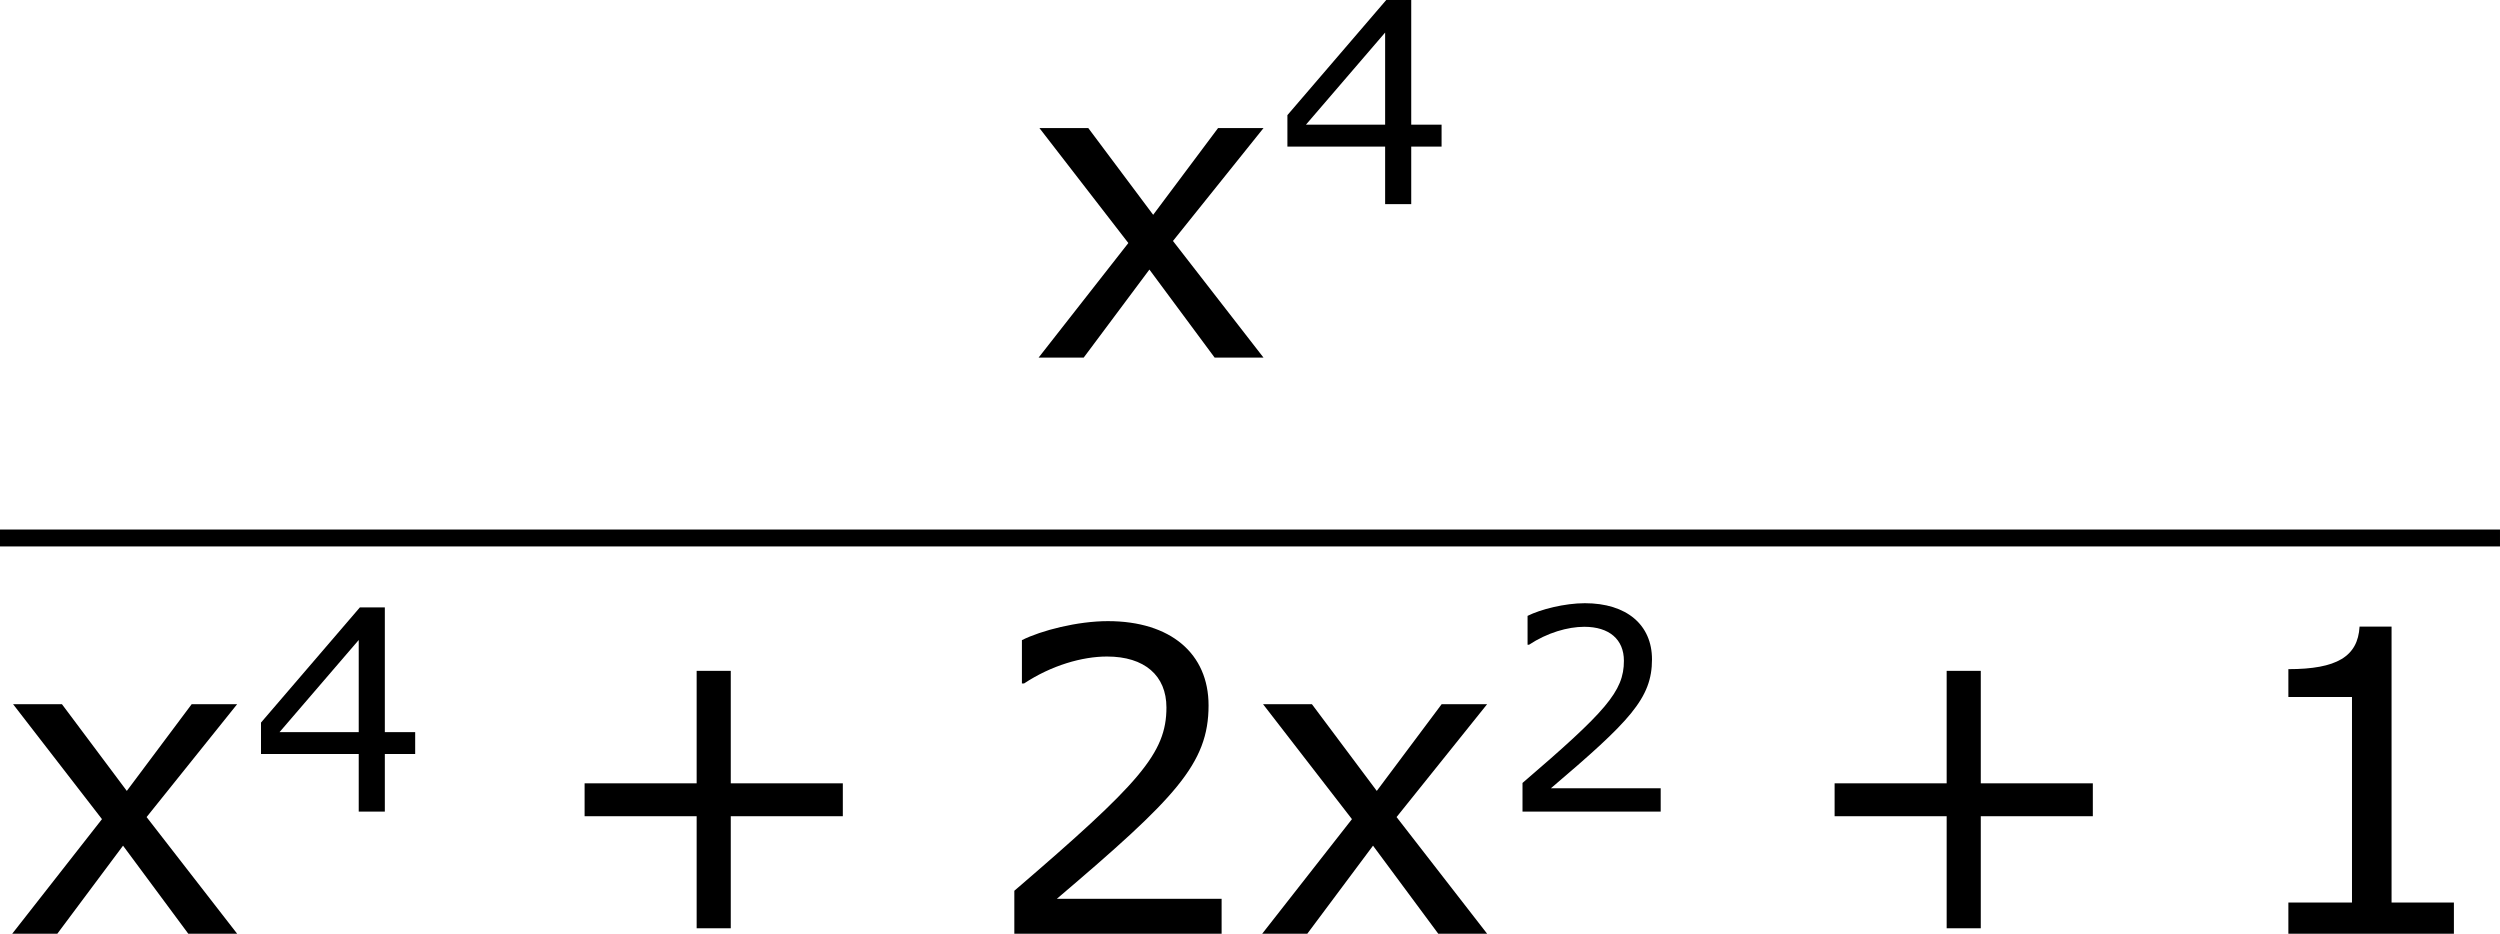<?xml version='1.0' encoding='UTF-8'?>
<!-- Generated by CodeCogs with dvisvgm 3.2.2 -->
<svg version='1.1' xmlns='http://www.w3.org/2000/svg' xmlns:xlink='http://www.w3.org/1999/xlink' width='79.87pt' height='29.831pt' viewBox='-.244 -.228 79.87 29.831'>
<defs>
<use id='g3-43' xlink:href='#g1-43' transform='scale(1.5)'/>
<use id='g3-49' xlink:href='#g1-49' transform='scale(1.5)'/>
<use id='g3-50' xlink:href='#g1-50' transform='scale(1.5)'/>
<use id='g3-120' xlink:href='#g1-120' transform='scale(1.5)'/>
<path id='g1-43' d='M5.685-2.215V-2.835H3.573V-4.955H2.93V-2.835H.818V-2.215H2.93V-.103H3.573V-2.215H5.685Z'/>
<path id='g1-49' d='M4.2 0V-.588H3.025V-5.789H2.422C2.39-5.225 1.993-4.987 1.08-4.987V-4.462H2.279V-.588H1.08V0H4.2Z'/>
<path id='g1-50' d='M4.534 0V-.659H1.429C3.66-2.557 4.288-3.2 4.288-4.304C4.288-5.28 3.573-5.892 2.39-5.892C1.818-5.892 1.135-5.717 .77-5.534V-4.717H.81C1.326-5.058 1.906-5.225 2.374-5.225C3.081-5.225 3.494-4.867 3.494-4.264C3.494-3.398 2.986-2.835 .627-.81V0H4.534Z'/>
<path id='g1-52' d='M4.661-1.628V-2.247H3.803V-5.773H3.097L.302-2.517V-1.628H3.065V0H3.803V-1.628H4.661ZM3.065-2.247H.826L3.065-4.852V-2.247Z'/>
<path id='g1-120' d='M4.47 0L2.763-2.199L4.47-4.327H3.613L2.39-2.692L1.167-4.327H.246L1.922-2.16L.23 0H1.08L2.319-1.66L3.549 0H4.47Z'/>
</defs>
<g id='page1' transform='matrix(1.13 0 0 1.13 -65.342 -61.067)'>
<use x='86.627' y='63.951' xlink:href='#g3-120'/>
<use x='93.705' y='59.612' xlink:href='#g1-52'/>
<rect x='57.609' y='68.811' height='.478' width='70.681'/>
<use x='57.609' y='80.239' xlink:href='#g3-120'/>
<use x='64.686' y='76.786' xlink:href='#g1-52'/>
<use x='72.91' y='80.239' xlink:href='#g3-43'/>
<use x='85.346' y='80.239' xlink:href='#g3-50'/>
<use x='92.949' y='80.239' xlink:href='#g3-120'/>
<use x='100.027' y='76.786' xlink:href='#g1-50'/>
<use x='108.251' y='80.239' xlink:href='#g3-43'/>
<use x='120.687' y='80.239' xlink:href='#g3-49'/>
</g>
</svg>